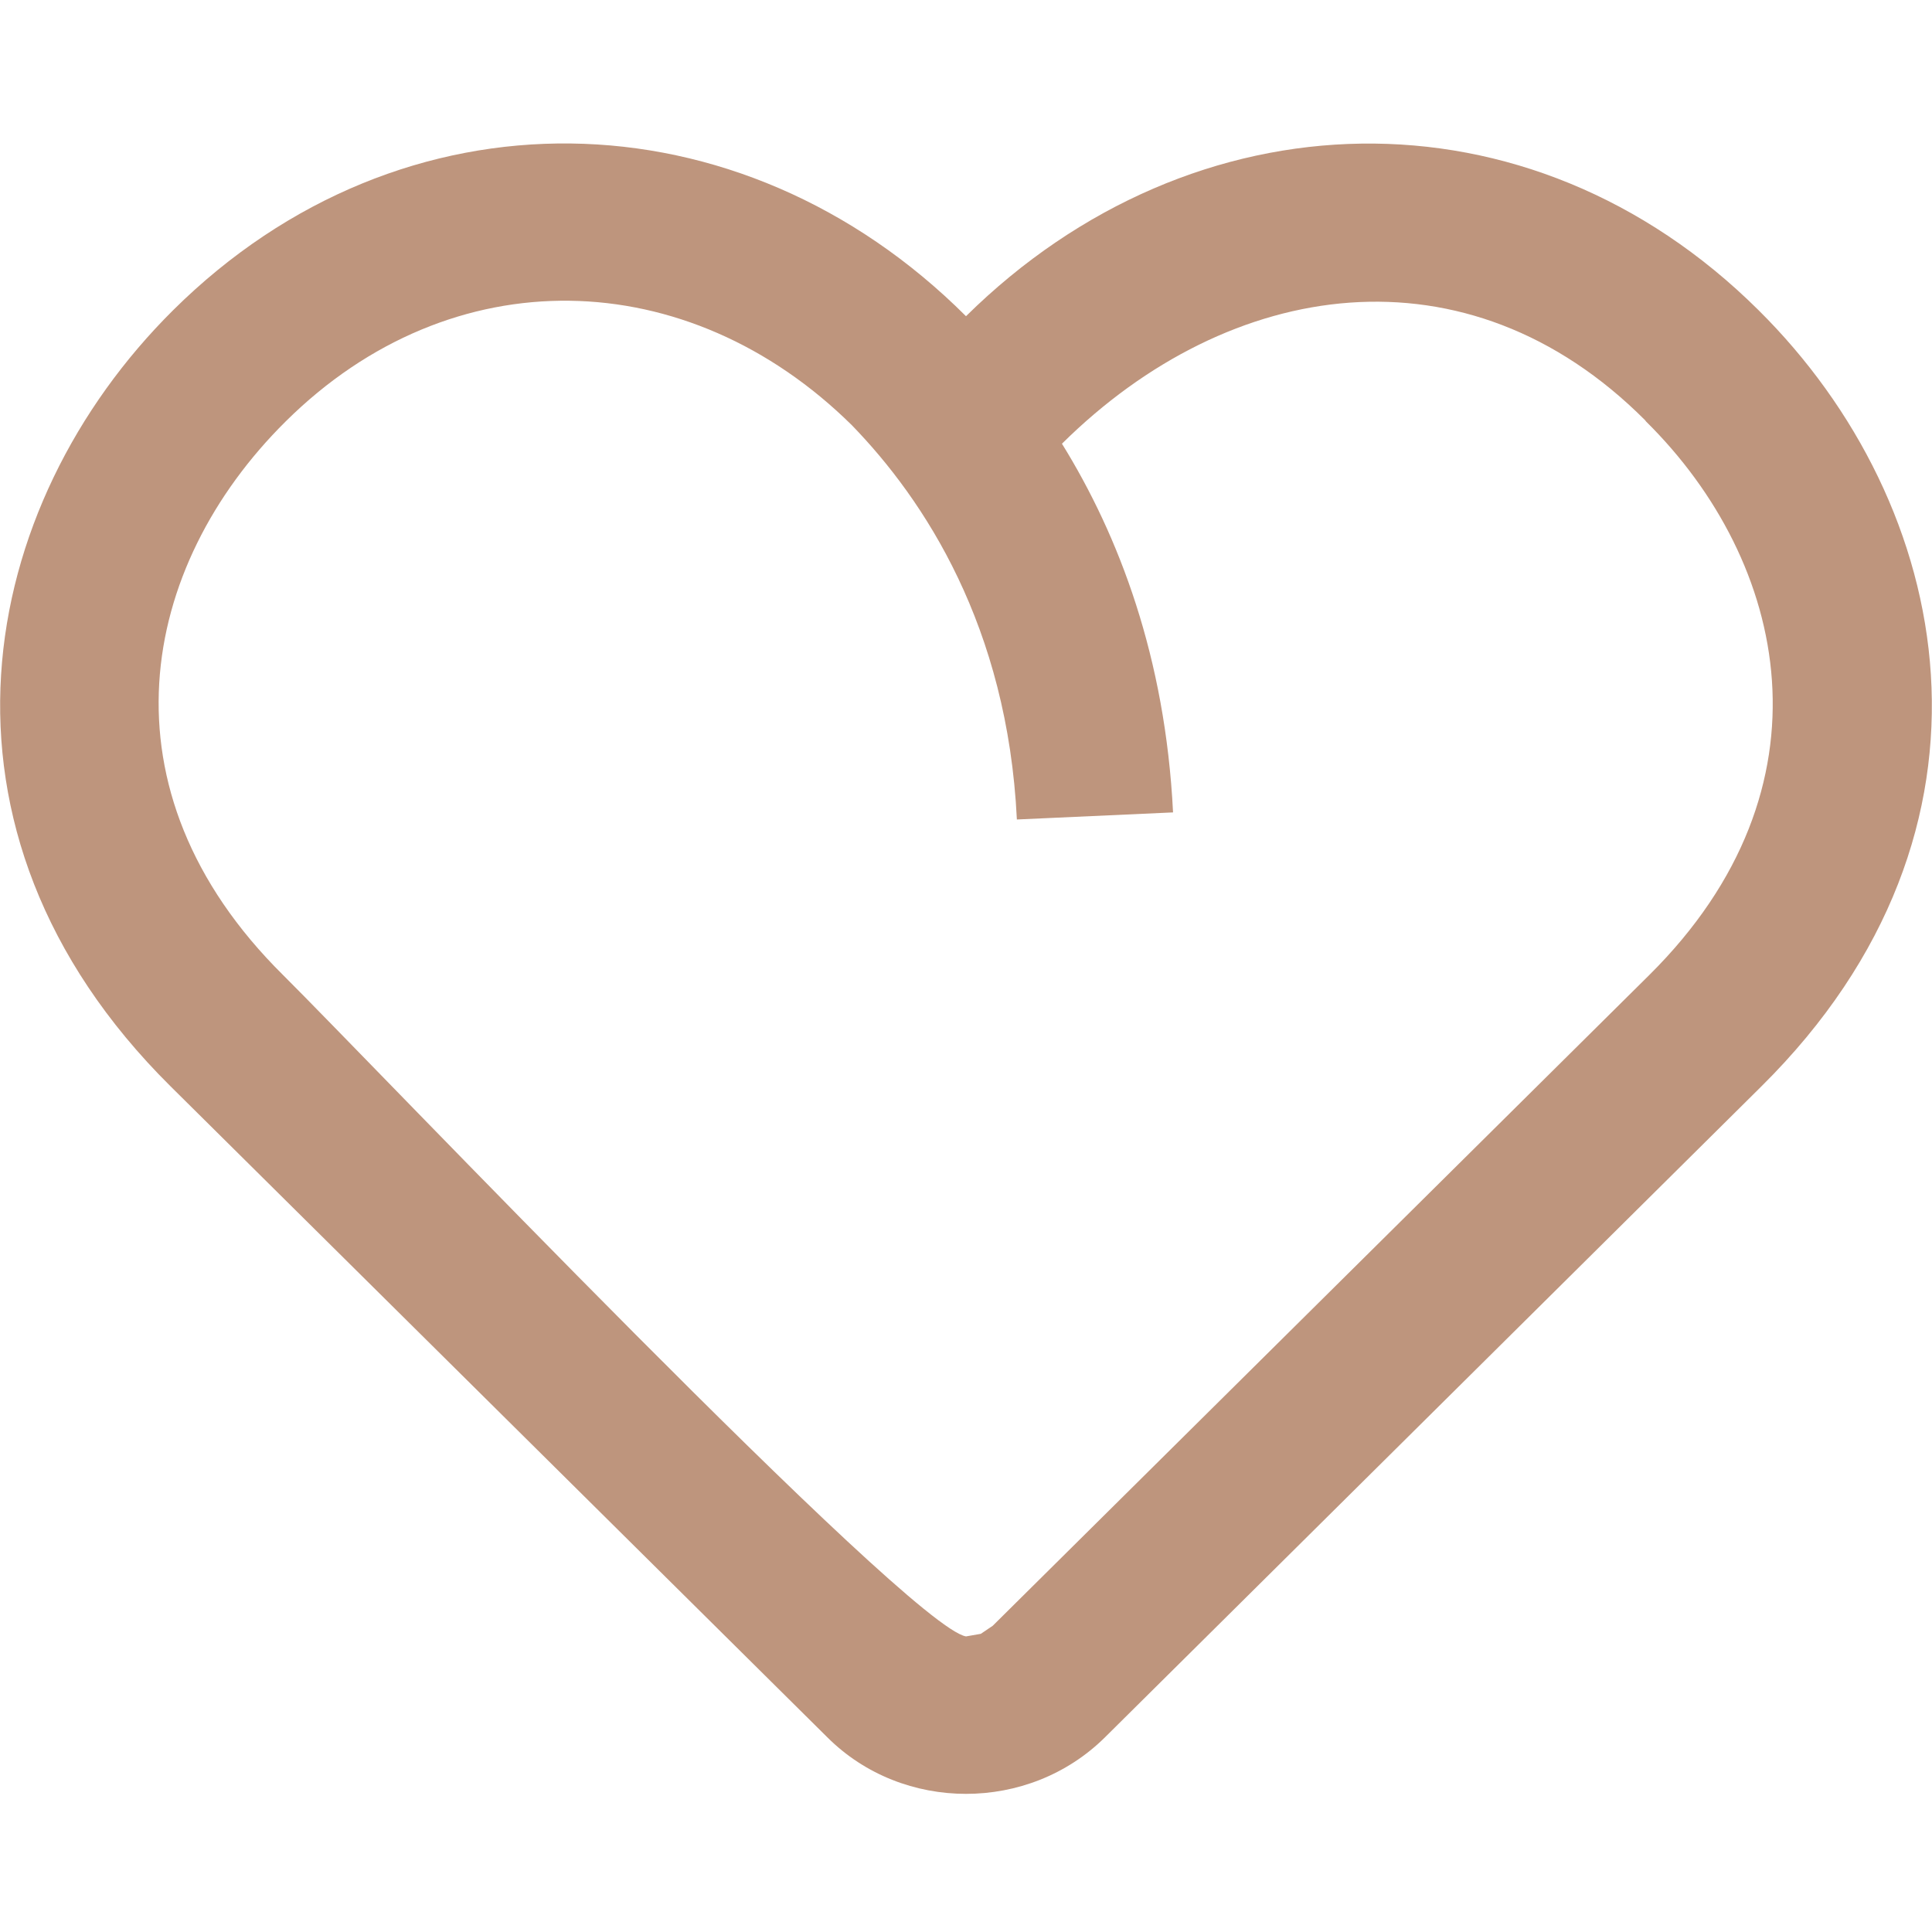 <svg width="6" height="6" viewBox="0 0 6 6" fill="none" xmlns="http://www.w3.org/2000/svg">
<path d="M3 0.982C3.705 0.286 4.748 0.255 5.461 0.963C6.07 1.566 6.277 2.575 5.47 3.374L3.432 5.395C3.313 5.513 3.156 5.571 3 5.571C2.844 5.571 2.687 5.513 2.569 5.395L0.53 3.374C-0.276 2.575 -0.071 1.567 0.538 0.963C1.249 0.258 2.299 0.282 3 0.982ZM2.646 1.321C2.136 0.817 1.403 0.797 0.887 1.309C0.433 1.759 0.297 2.452 0.879 3.028C1.148 3.295 2.821 5.052 3 5.082L3.046 5.074L3.083 5.049L5.122 3.028C5.71 2.445 5.553 1.745 5.112 1.309L5.109 1.305C4.556 0.751 3.82 0.861 3.298 1.378C3.475 1.664 3.619 2.041 3.643 2.523L3.158 2.545C3.129 1.945 2.87 1.552 2.646 1.321Z" fill="#BE957D"/>
</svg>
